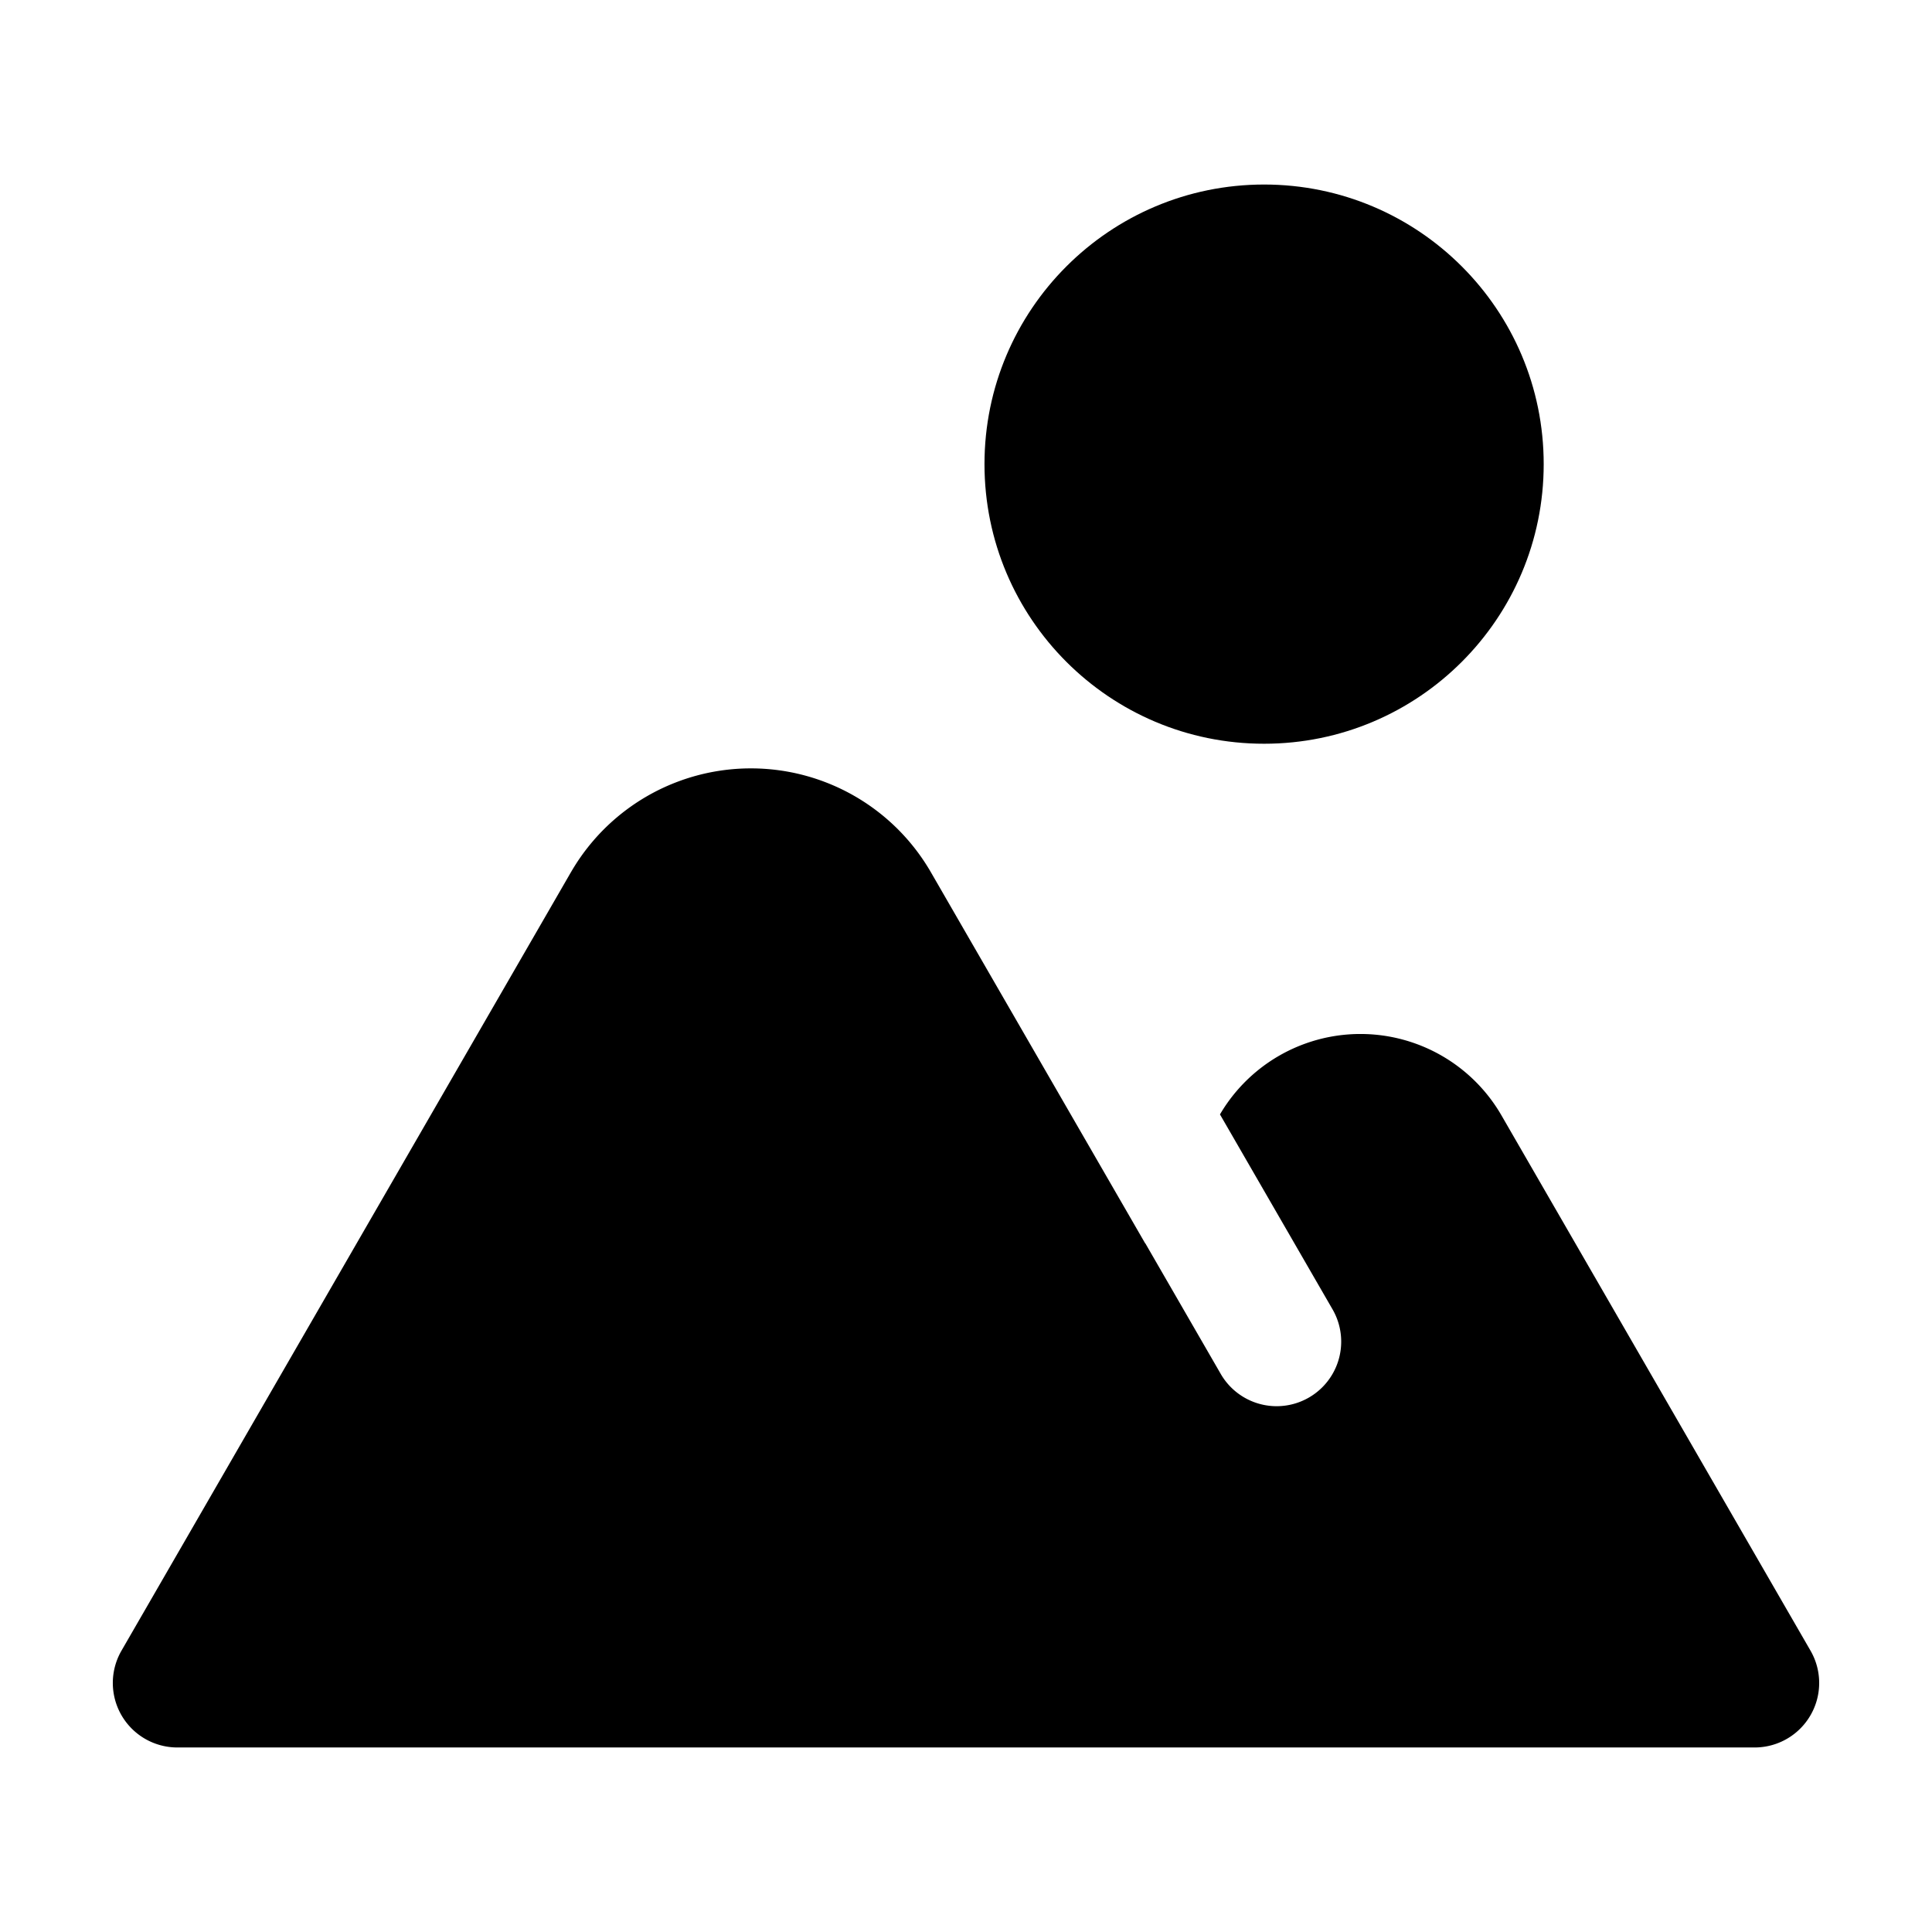 <?xml version="1.0" encoding="UTF-8" standalone="no"?> <svg xmlns="http://www.w3.org/2000/svg" viewBox="0 0 512 512"><title>Mountain</title><g id="Mountain"><path d="M479.807,437.446,397.934,295.642a43.163,43.163,0,0,0-74.63-.311l29.834,51.661a17.108,17.108,0,0,1-29.63,17.112L303.52,329.49l-.022.039-56.784-98.347a55.088,55.088,0,0,0-95.427,0v-.009L32.193,437.446A17.098,17.098,0,0,0,47,463.098H465a17.098,17.098,0,0,0,14.807-25.652Z"/><circle cx="334.997" cy="123" r="74.098"/></g></svg>